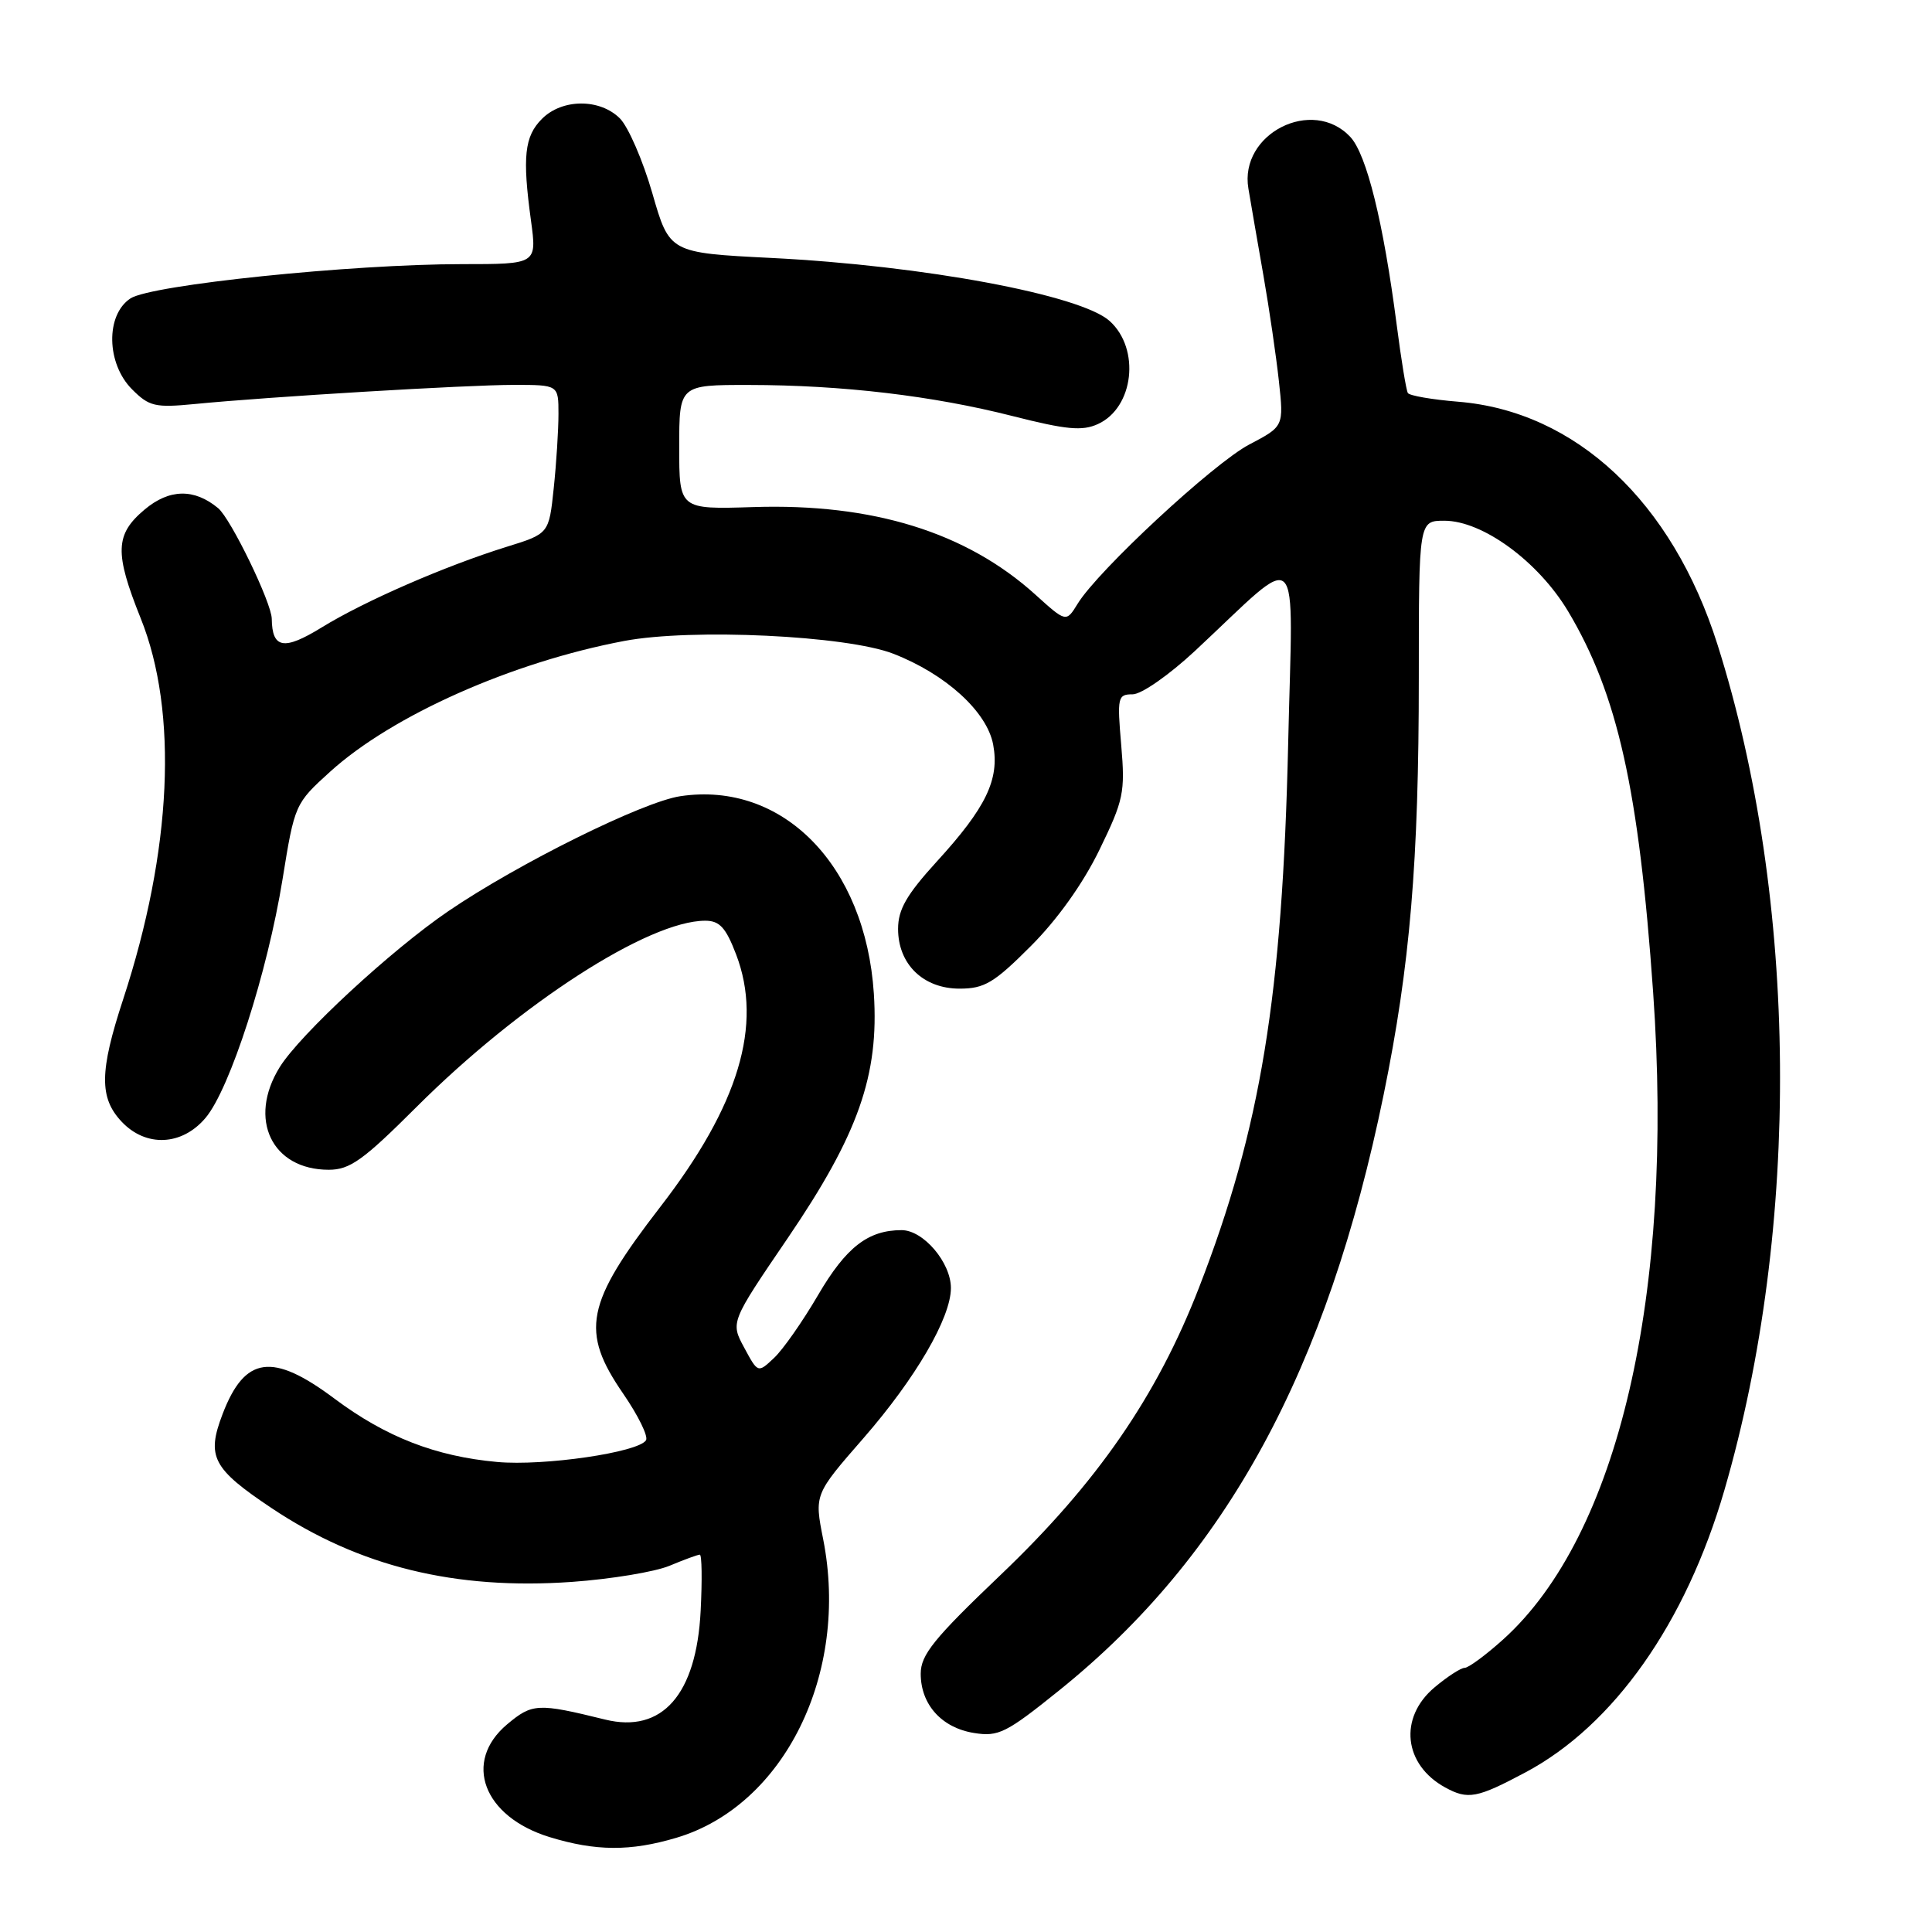 <?xml version="1.0" encoding="UTF-8" standalone="no"?>
<!DOCTYPE svg PUBLIC "-//W3C//DTD SVG 1.1//EN" "http://www.w3.org/Graphics/SVG/1.1/DTD/svg11.dtd" >
<svg xmlns="http://www.w3.org/2000/svg" xmlns:xlink="http://www.w3.org/1999/xlink" version="1.1" viewBox="0 0 256 256">
 <g >
 <path fill="currentColor"
d=" M 89.61 243.52 C 103.93 239.27 112.57 221.72 109.08 203.98 C 107.90 198.03 107.90 198.03 114.41 190.57 C 121.32 182.64 126.00 174.61 126.00 170.67 C 126.00 167.29 122.35 163.00 119.47 163.00 C 115.02 163.00 112.11 165.26 108.40 171.60 C 106.37 175.08 103.74 178.84 102.56 179.94 C 100.43 181.95 100.43 181.95 98.61 178.57 C 96.79 175.20 96.79 175.20 104.39 164.04 C 113.73 150.31 116.49 142.47 115.79 131.66 C 114.68 114.65 103.72 103.47 90.15 105.50 C 85.19 106.24 68.69 114.41 59.44 120.71 C 51.88 125.85 39.73 137.09 37.06 141.41 C 32.80 148.29 36.02 155.00 43.56 155.00 C 46.36 155.00 48.12 153.74 55.18 146.69 C 68.92 132.98 85.94 122.00 93.45 122.00 C 95.35 122.00 96.18 122.91 97.54 126.47 C 101.10 135.79 97.90 146.46 87.49 159.92 C 77.58 172.76 76.86 176.37 82.59 184.69 C 84.56 187.56 85.92 190.32 85.60 190.84 C 84.60 192.45 72.07 194.28 65.89 193.72 C 57.72 192.98 51.12 190.41 44.31 185.32 C 36.09 179.17 32.43 179.68 29.49 187.38 C 27.33 193.03 28.16 194.60 36.00 199.84 C 47.59 207.58 60.29 210.70 75.78 209.61 C 80.96 209.24 86.78 208.28 88.72 207.47 C 90.66 206.66 92.46 206.00 92.73 206.00 C 93.00 206.00 93.05 209.35 92.84 213.45 C 92.28 224.55 87.74 229.71 80.18 227.85 C 71.25 225.65 70.53 225.69 67.19 228.49 C 61.30 233.45 64.04 240.72 72.81 243.42 C 78.94 245.30 83.52 245.33 89.61 243.52 Z  M 202.15 234.84 C 213.83 228.61 223.37 215.08 228.49 197.46 C 238.64 162.57 238.29 119.25 227.58 85.42 C 221.58 66.47 208.80 54.50 193.22 53.23 C 189.77 52.95 186.77 52.43 186.55 52.08 C 186.33 51.73 185.66 47.63 185.06 42.97 C 183.30 29.43 181.09 20.48 178.93 18.15 C 173.92 12.78 164.18 17.71 165.42 24.99 C 165.74 26.92 166.64 32.10 167.41 36.50 C 168.18 40.90 169.10 47.20 169.46 50.50 C 170.11 56.50 170.11 56.50 165.55 58.89 C 160.83 61.36 145.49 75.59 142.80 79.99 C 141.27 82.48 141.27 82.48 137.17 78.77 C 128.04 70.53 115.65 66.68 99.82 67.19 C 90.00 67.50 90.00 67.50 90.00 59.25 C 90.00 51.00 90.00 51.00 99.25 51.01 C 111.59 51.02 123.62 52.44 134.21 55.14 C 141.31 56.94 143.40 57.14 145.48 56.19 C 150.24 54.02 151.13 46.24 147.04 42.54 C 143.22 39.08 122.37 35.19 102.21 34.18 C 88.71 33.50 88.71 33.50 86.44 25.61 C 85.19 21.27 83.25 16.81 82.14 15.69 C 79.48 13.04 74.49 13.06 71.81 15.75 C 69.49 18.07 69.20 20.77 70.36 29.25 C 71.14 35.00 71.14 35.00 61.23 35.00 C 46.57 35.00 20.04 37.74 17.29 39.54 C 13.97 41.72 14.09 48.18 17.50 51.59 C 19.76 53.86 20.56 54.04 25.75 53.54 C 35.62 52.57 61.88 51.00 68.08 51.00 C 74.00 51.00 74.00 51.00 74.00 54.85 C 74.00 56.97 73.72 61.41 73.37 64.71 C 72.74 70.72 72.74 70.72 67.12 72.46 C 58.94 75.01 48.29 79.65 42.64 83.13 C 37.62 86.22 36.06 85.95 36.01 82.00 C 35.99 79.87 30.59 68.73 28.90 67.33 C 25.73 64.70 22.43 64.77 19.16 67.52 C 15.24 70.81 15.16 73.24 18.64 81.92 C 23.64 94.35 22.79 112.69 16.31 132.44 C 13.18 141.98 13.14 145.46 16.11 148.62 C 19.33 152.05 24.12 151.83 27.24 148.12 C 30.47 144.29 35.44 128.87 37.44 116.50 C 39.04 106.58 39.09 106.47 43.76 102.24 C 52.00 94.78 67.84 87.74 82.71 84.93 C 91.66 83.24 112.15 84.21 118.36 86.62 C 125.30 89.31 130.78 94.29 131.60 98.66 C 132.46 103.28 130.66 107.02 124.11 114.18 C 120.13 118.55 119.00 120.51 119.00 123.08 C 119.00 127.76 122.33 131.00 127.15 131.00 C 130.44 131.00 131.72 130.24 136.57 125.38 C 140.08 121.88 143.50 117.09 145.67 112.63 C 148.89 106.01 149.10 105.01 148.57 98.75 C 148.02 92.38 148.10 92.00 150.08 92.00 C 151.25 92.00 154.90 89.45 158.34 86.25 C 172.77 72.80 171.30 71.34 170.69 98.50 C 169.93 131.95 167.05 149.56 158.88 170.60 C 153.30 185.00 145.35 196.51 132.60 208.67 C 123.74 217.12 122.00 219.27 122.00 221.78 C 122.00 225.86 124.78 228.95 129.07 229.63 C 132.30 230.15 133.34 229.63 140.33 224.00 C 162.48 206.19 175.86 181.61 183.35 145.00 C 186.84 127.95 188.00 114.22 188.00 89.75 C 188.00 69.00 188.00 69.00 191.39 69.00 C 196.46 69.00 203.83 74.40 207.78 81.00 C 214.34 91.99 217.16 104.60 219.05 131.50 C 221.87 171.53 214.45 203.48 199.16 217.25 C 196.87 219.31 194.58 221.00 194.07 221.00 C 193.57 221.00 191.77 222.17 190.08 223.59 C 185.31 227.60 185.98 233.83 191.50 236.85 C 194.52 238.50 195.71 238.27 202.15 234.84 Z "/>
</g>
</svg>
